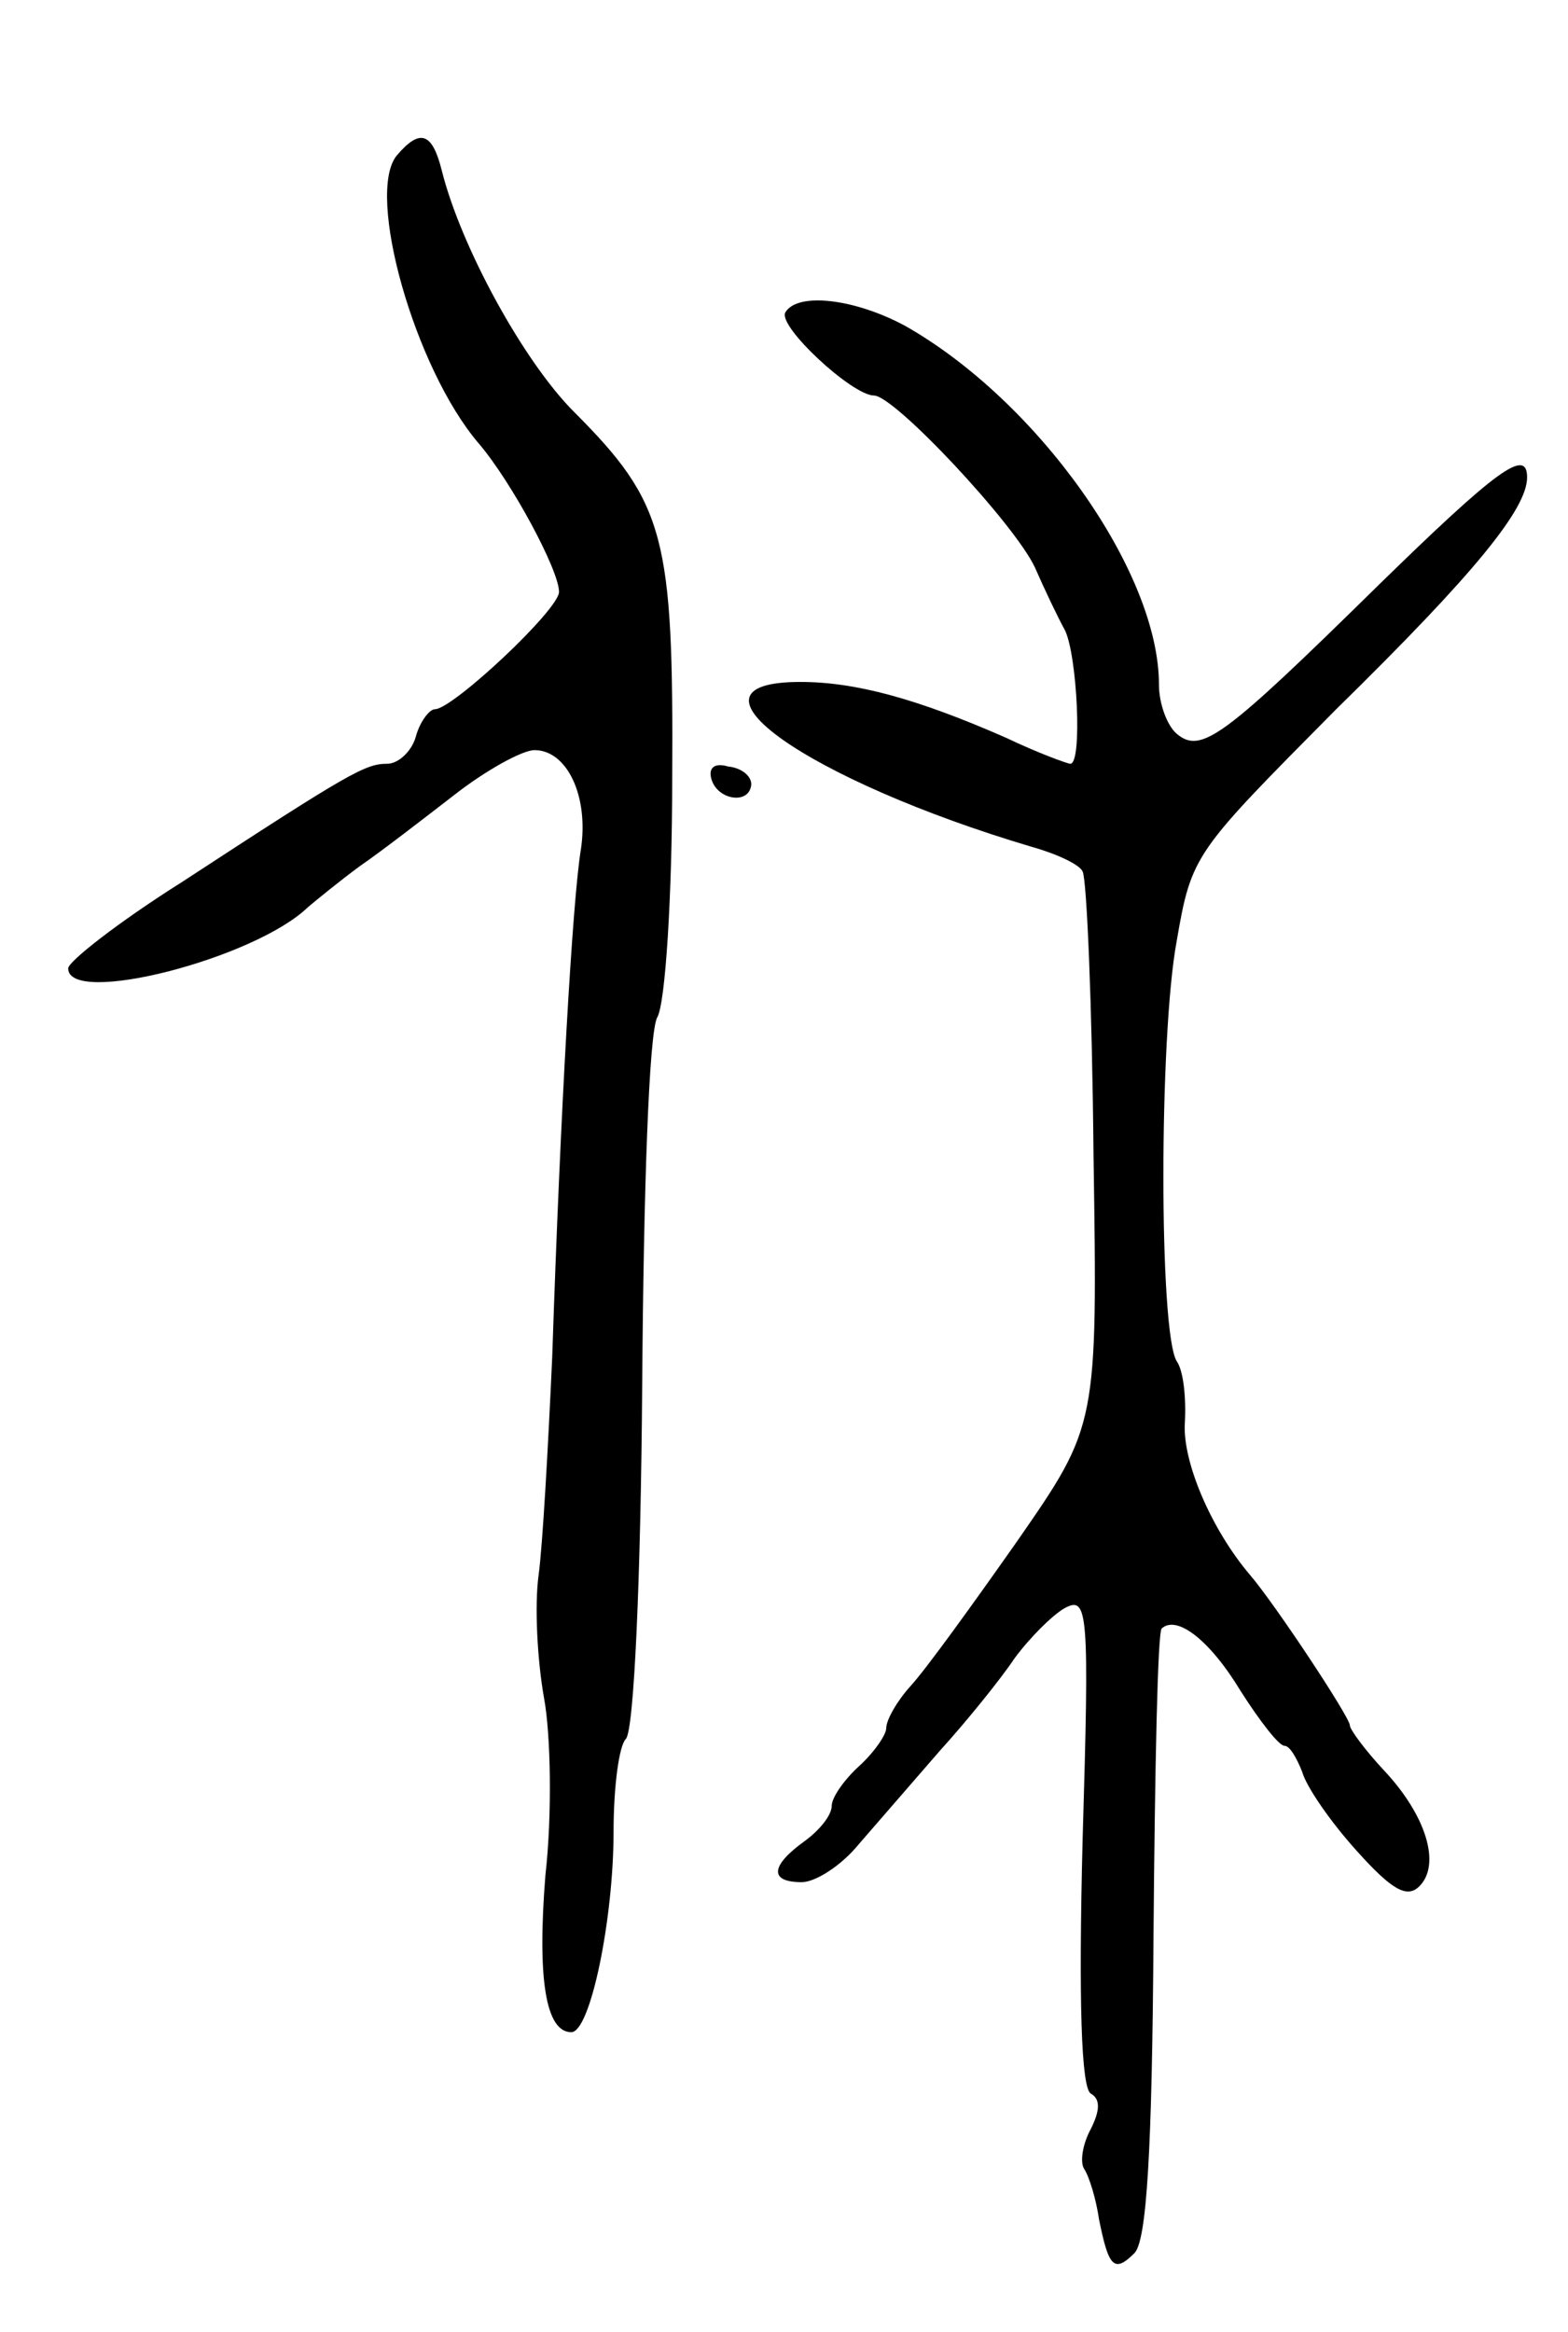 <svg version="1.0" xmlns="http://www.w3.org/2000/svg"
 width="115pt" height="171pt" viewBox="0 0 115 171"
 preserveAspectRatio="xMidYMid meet">
<g transform="translate(0,171) scale(0.1,-0.1)"
fill="#000000" stroke="none">
<path d="M291 1596 c-23 -28 13 -156 60 -211 24 -28 59 -93 59 -109 0 -13 -78
-86 -91 -86 -4 0 -11 -9 -14 -20 -3 -11 -13 -20 -21 -20 -16 0 -27 -6 -151
-87 -46 -29 -83 -58 -83 -63 0 -28 137 7 176 45 6 5 23 19 38 30 16 11 47 35
69 52 23 18 50 33 59 33 24 0 40 -34 34 -73 -6 -36 -15 -191 -21 -372 -3 -66
-7 -138 -10 -160 -3 -22 -1 -62 4 -90 5 -27 6 -86 1 -130 -6 -75 0 -115 19
-115 14 0 31 83 31 147 0 33 4 63 9 68 6 6 11 118 12 260 1 143 5 258 11 269
6 10 11 89 11 175 1 177 -5 202 -72 269 -37 37 -83 121 -97 177 -7 28 -16 31
-33 11z"/>
<path d="M576 1481 c-6 -10 49 -61 65 -61 15 0 103 -94 118 -126 7 -16 17 -37
22 -46 9 -18 13 -98 4 -98 -2 0 -24 8 -47 19 -66 29 -111 41 -151 41 -97 0 5
-72 170 -121 18 -5 35 -13 37 -18 3 -5 7 -98 8 -207 3 -199 3 -199 -56 -284
-33 -47 -67 -94 -78 -106 -10 -11 -18 -25 -18 -31 0 -5 -9 -18 -20 -28 -11
-10 -20 -23 -20 -29 0 -7 -9 -18 -20 -26 -25 -18 -26 -30 -2 -30 10 0 29 12
42 28 13 15 39 45 59 68 20 22 45 53 55 68 11 15 28 32 37 37 17 9 18 -2 13
-170 -3 -118 -1 -182 6 -186 7 -4 7 -12 0 -26 -6 -11 -8 -24 -5 -29 4 -6 9
-23 11 -37 7 -35 11 -40 26 -25 9 9 13 75 14 233 1 121 3 222 6 225 11 10 35
-8 58 -46 14 -22 28 -40 32 -40 4 0 9 -9 13 -19 3 -11 21 -37 40 -58 26 -29
37 -35 46 -26 16 16 5 52 -26 85 -14 15 -25 30 -25 33 0 6 -55 89 -73 110 -29
34 -50 84 -48 112 1 18 -1 38 -6 45 -13 21 -13 238 0 308 11 64 13 65 117 170
102 100 140 147 140 170 0 22 -22 6 -110 -80 -113 -111 -129 -123 -147 -108
-7 6 -13 22 -13 36 0 83 -89 208 -186 263 -37 20 -79 25 -88 10z"/>
<path d="M522 1138 c5 -15 28 -18 29 -3 0 6 -7 12 -17 13 -10 3 -15 -1 -12
-10z"/>
</g>
</svg>
